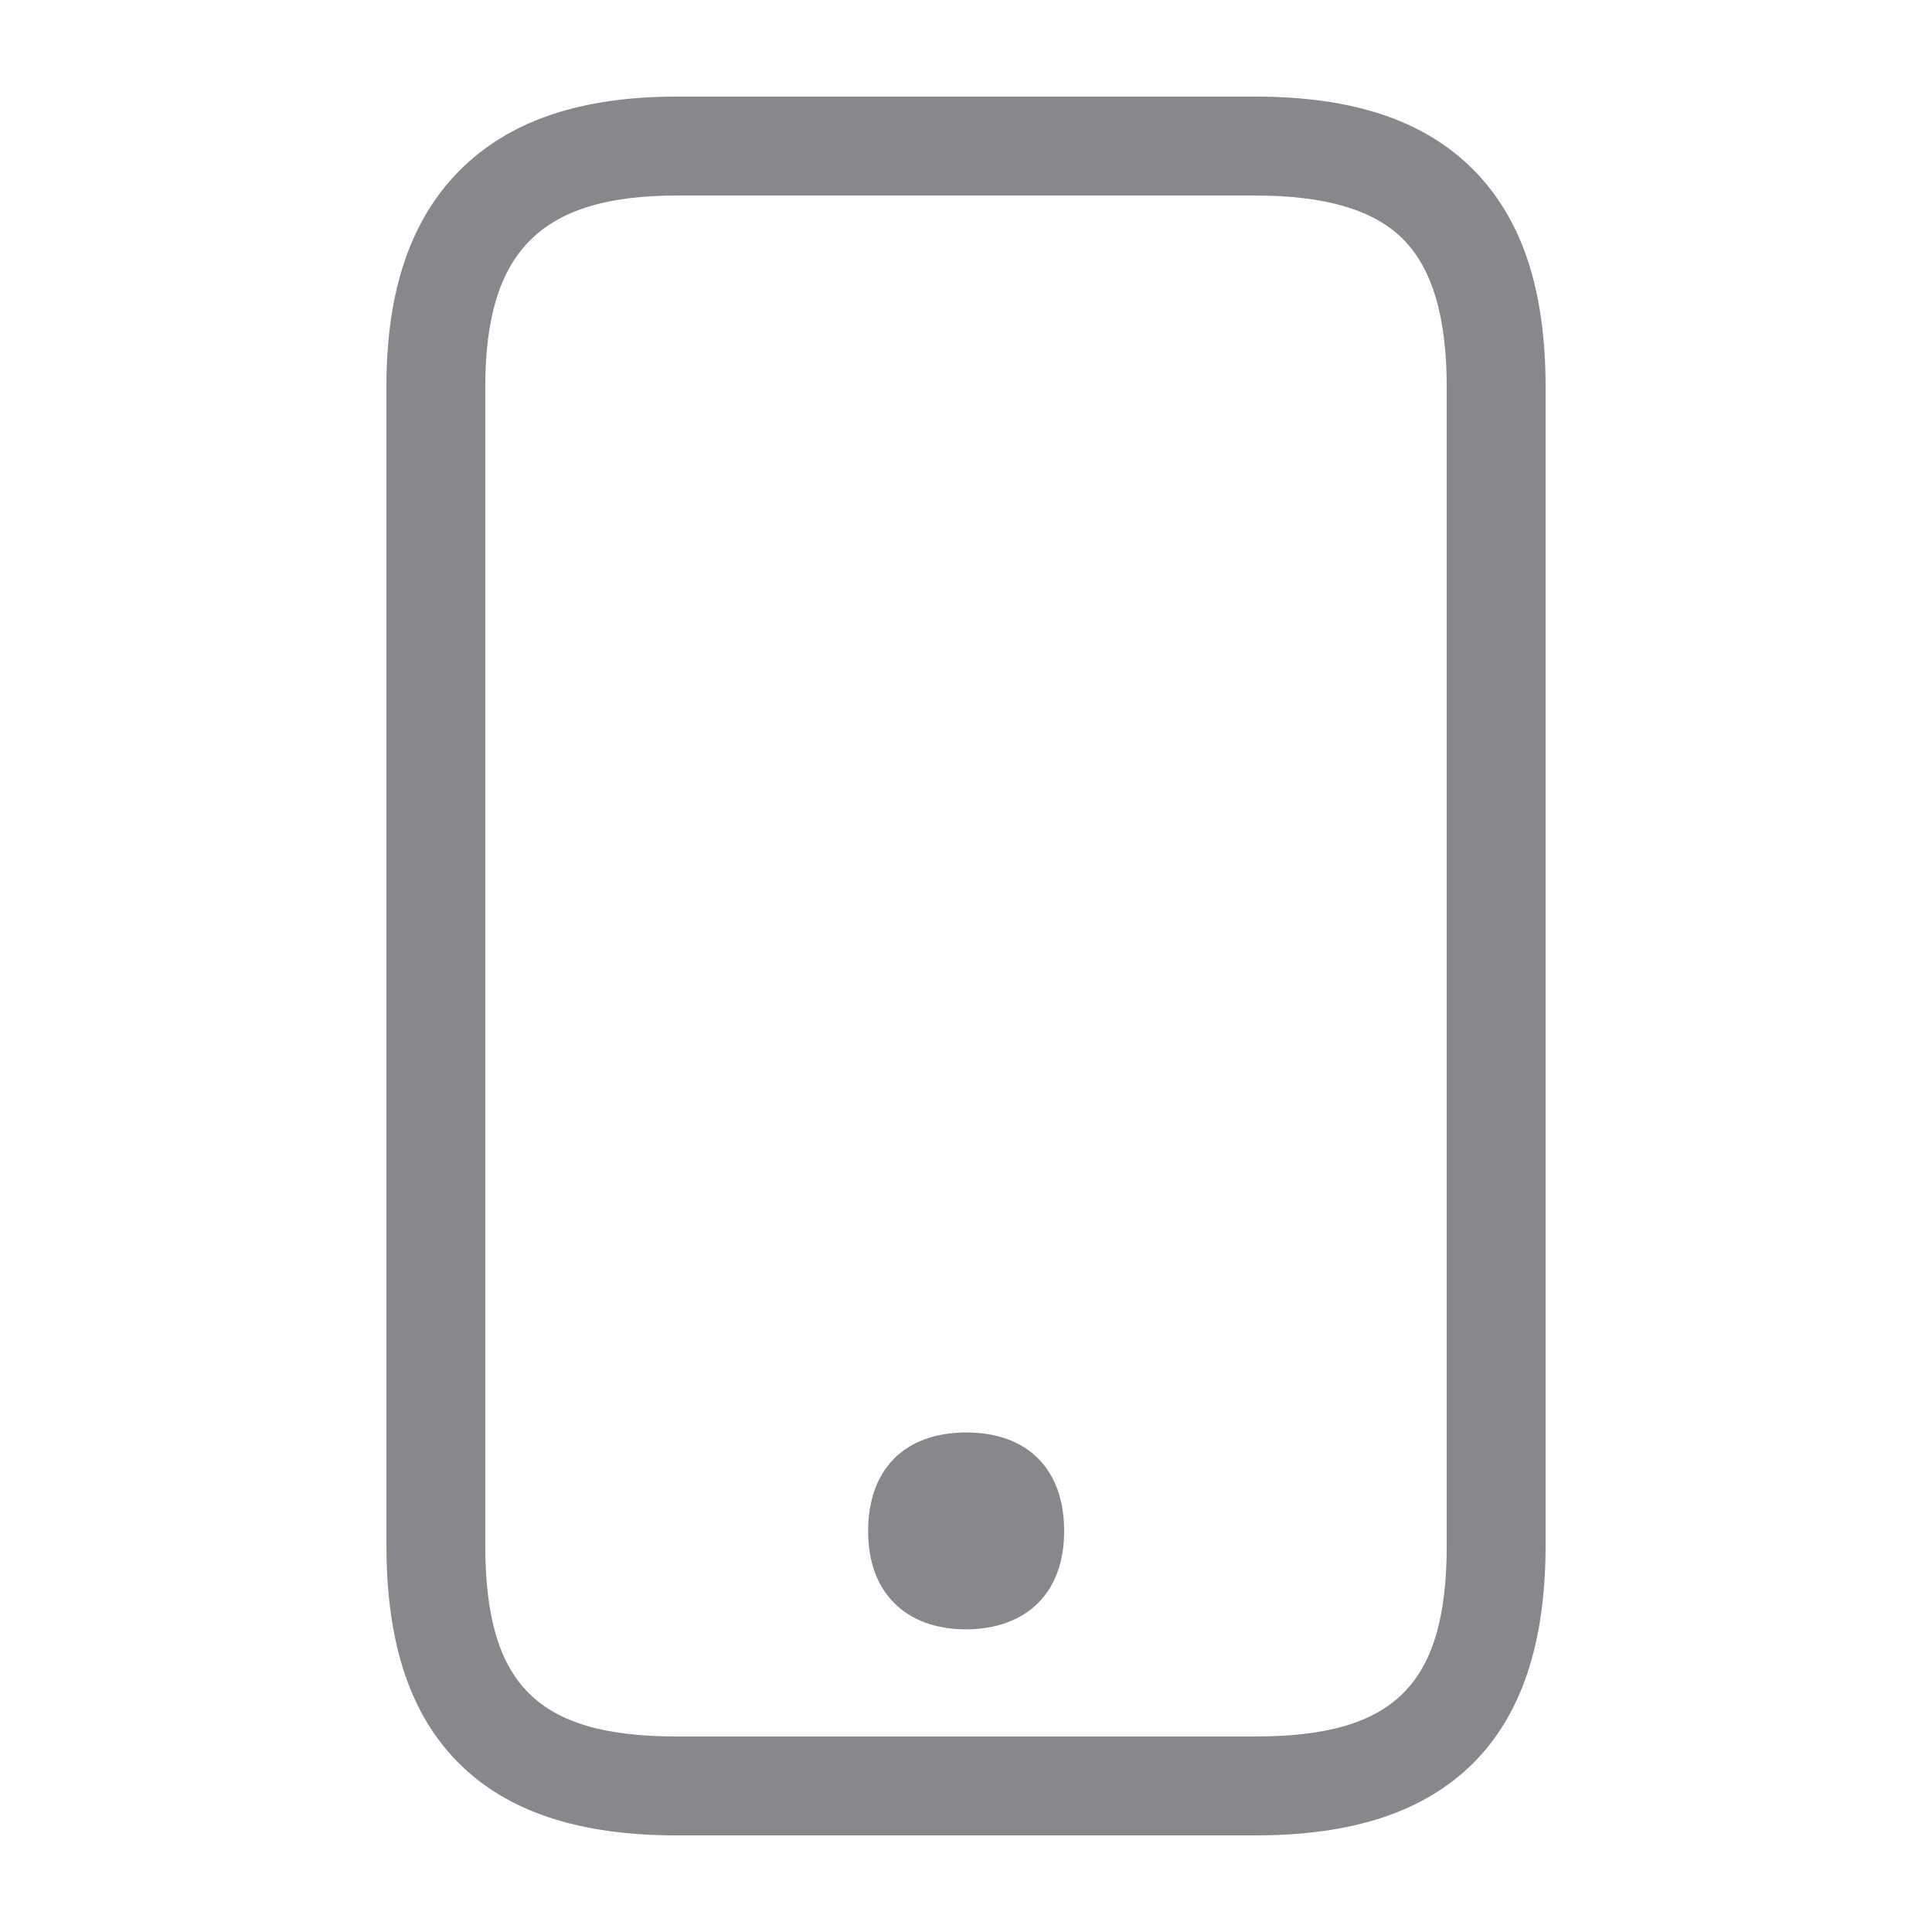 <svg width="40" height="40" viewBox="0 0 40 40" fill="none" xmlns="http://www.w3.org/2000/svg">
<path d="M25.987 38H14.013C11.992 38 10.518 37.514 9.51 36.515C8.491 35.506 8 34.021 8 31.983V8.017C8 6.03 8.491 4.571 9.504 3.541C10.528 2.507 12.002 2 14.013 2H25.987C28.014 2 29.487 2.492 30.501 3.511C31.514 4.53 32 5.999 32 8.017V31.983C32 34.021 31.504 35.506 30.49 36.515C29.477 37.514 28.009 38 25.987 38ZM14.013 4.048C11.198 4.048 10.047 5.201 10.047 8.017V31.983C10.047 34.876 11.121 35.952 14.013 35.952H25.987C28.878 35.952 29.953 34.876 29.953 31.983V8.017C29.953 6.568 29.656 5.564 29.052 4.955C28.449 4.345 27.441 4.048 25.987 4.048H14.013Z" fill="#86888C"/>
<path d="M20 30.165C19.079 30.165 18.48 30.651 18.48 31.691C18.48 32.193 18.618 32.562 18.864 32.812C19.13 33.084 19.519 33.217 20 33.217C20.481 33.217 20.87 33.084 21.136 32.812C21.382 32.562 21.52 32.188 21.52 31.691C21.515 30.651 20.921 30.165 20 30.165Z" fill="#86888C"/>
<path d="M20 33.734C19.376 33.734 18.854 33.54 18.501 33.176C18.148 32.812 17.974 32.316 17.974 31.696C17.974 30.421 18.731 29.658 20.005 29.658C21.279 29.658 22.032 30.421 22.032 31.696C22.032 32.321 21.852 32.818 21.505 33.176C21.157 33.535 20.624 33.734 20 33.734ZM20 30.682C19.304 30.682 18.992 30.995 18.992 31.696C18.992 32.044 19.074 32.3 19.227 32.459C19.381 32.618 19.647 32.71 19.995 32.71C20.343 32.71 20.604 32.628 20.762 32.459C20.921 32.29 20.998 32.039 20.998 31.696C21.003 30.995 20.696 30.677 20 30.682Z" fill="#86888C"/>
</svg>
